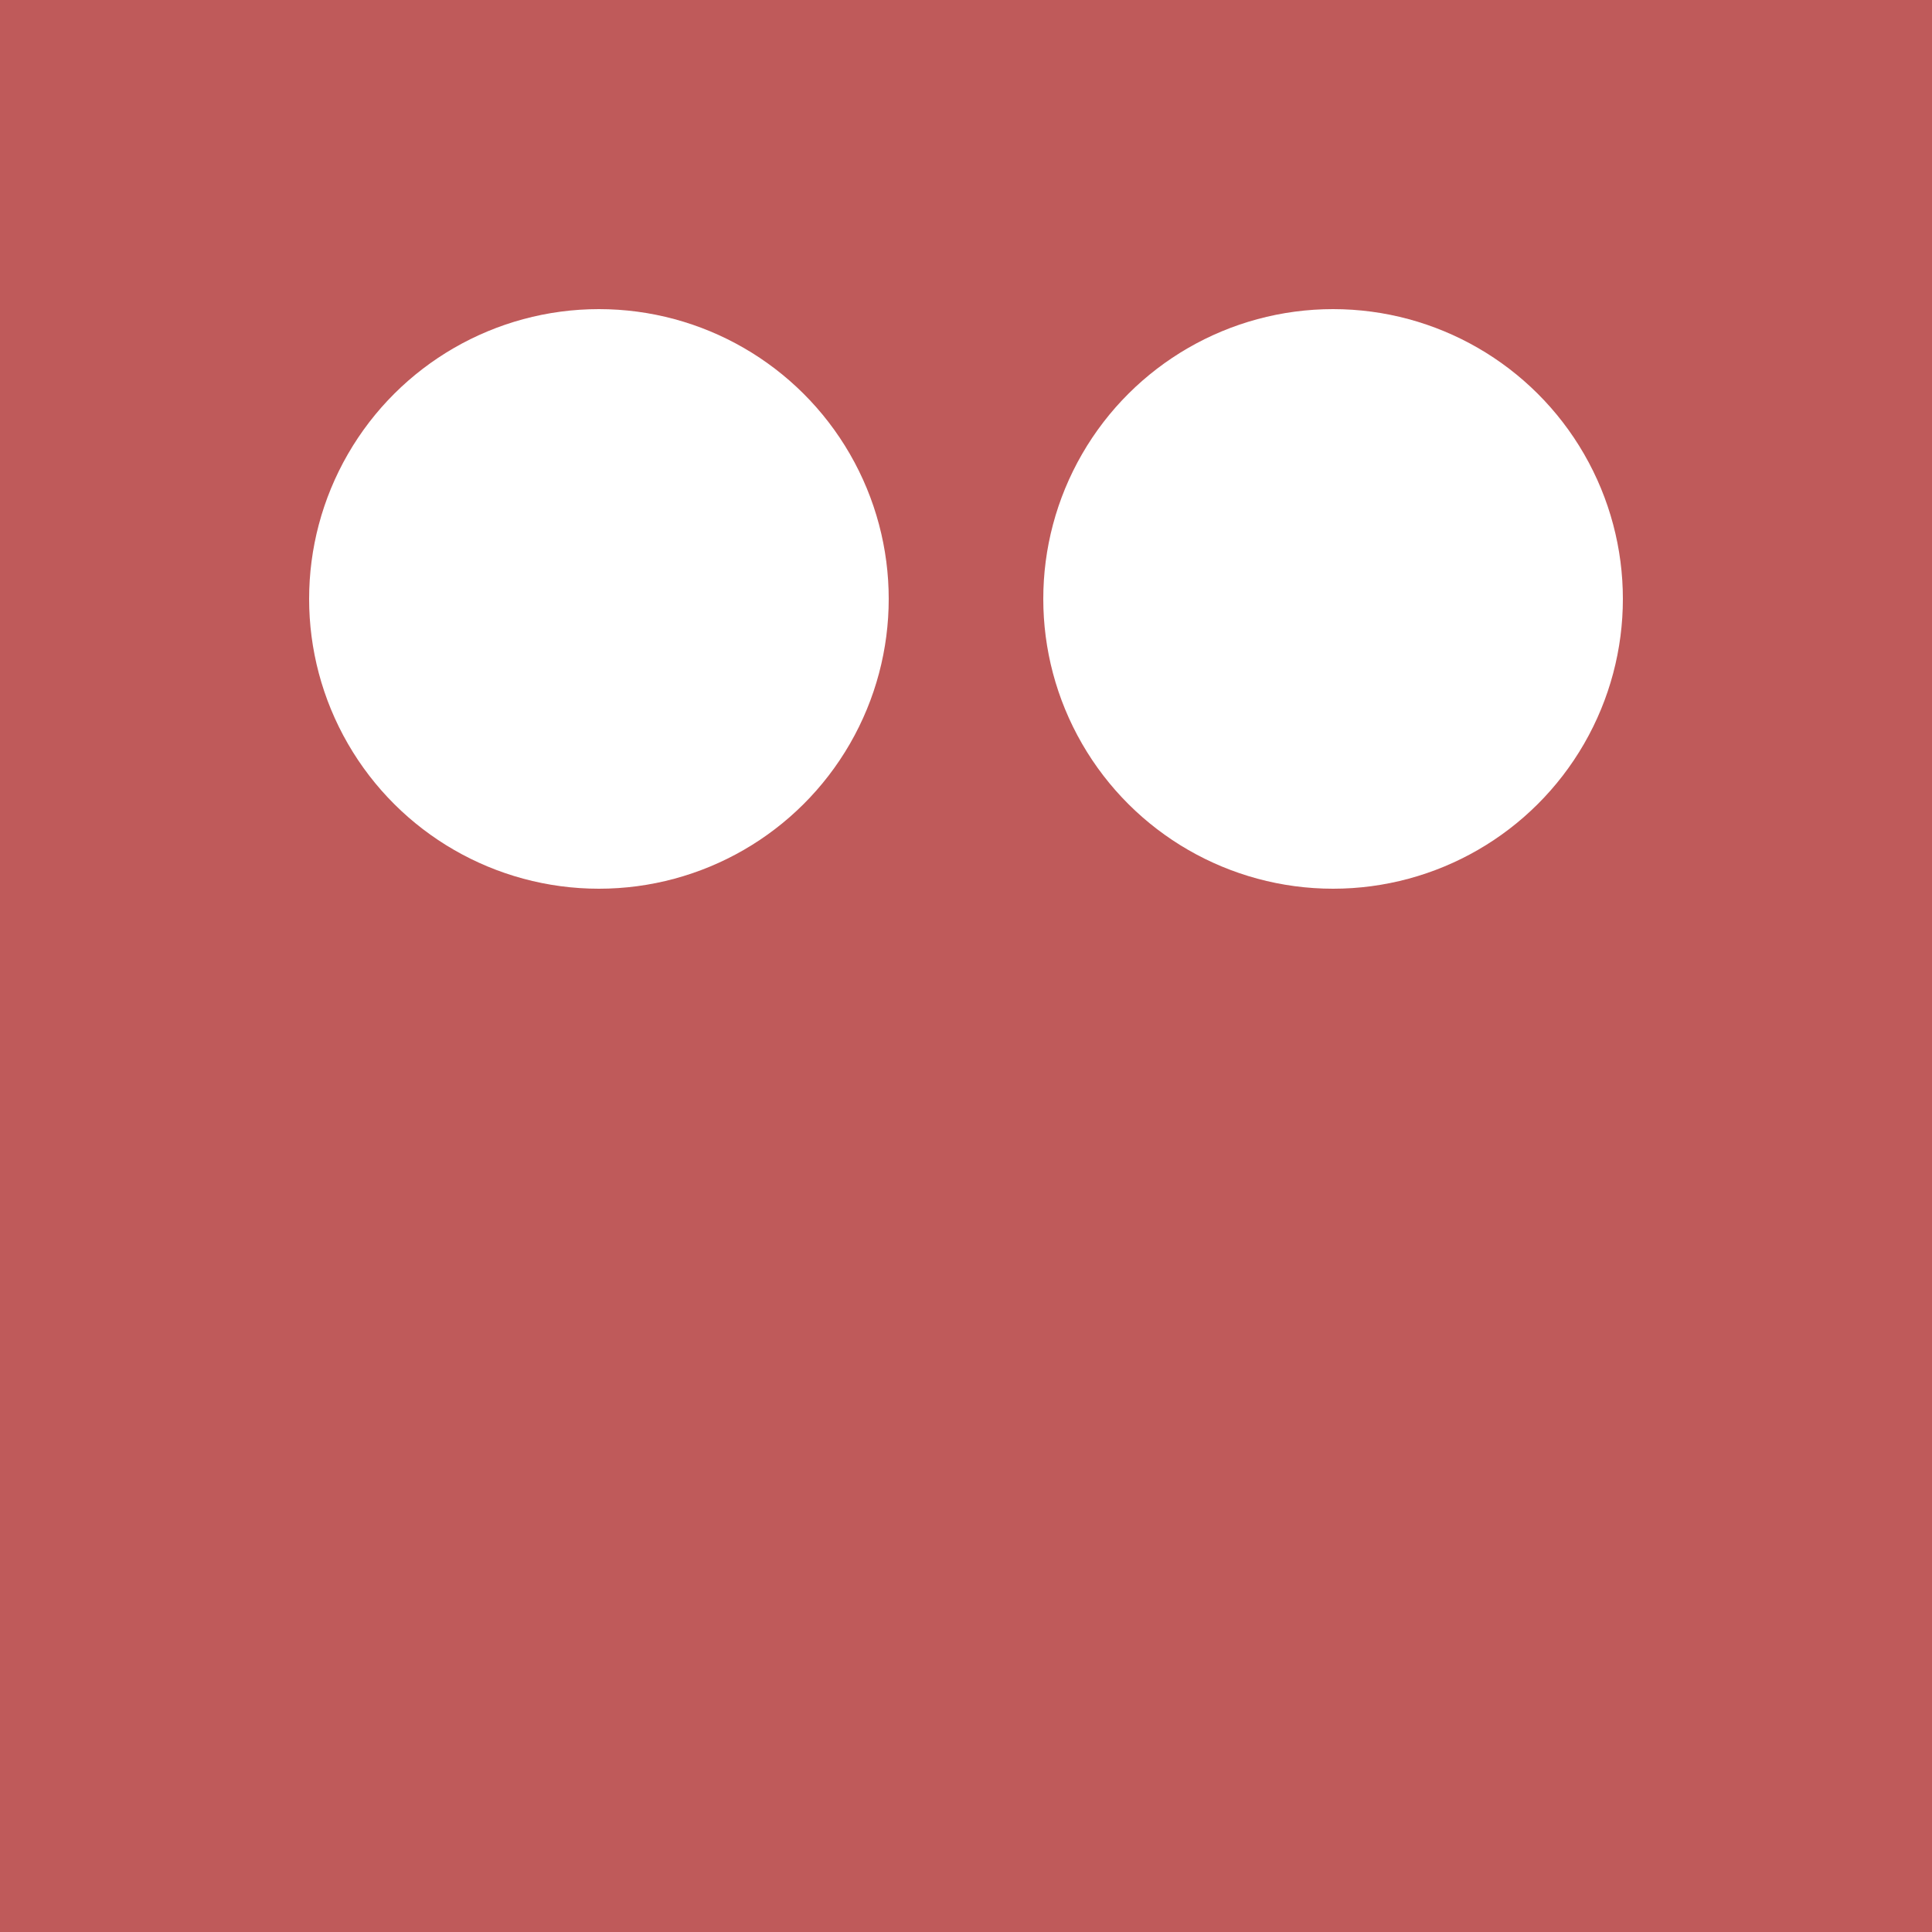 <svg width="50" height="50" viewBox="0 0 50 50" fill="none" xmlns="http://www.w3.org/2000/svg">
<rect x="0" y="0" width="50" height="50" fill="#333333" stroke="none"/>
<rect x="50" width="50" height="50" transform="rotate(90 50 0)" fill="#BF5A5A"/>
<circle cx="34.5" cy="15.5" r="7.5" transform="rotate(90 34.5 15.5)" fill="white"/>
<circle cx="15.5" cy="15.5" r="7.5" transform="rotate(90 15.5 15.5)" fill="white"/>
</svg>
